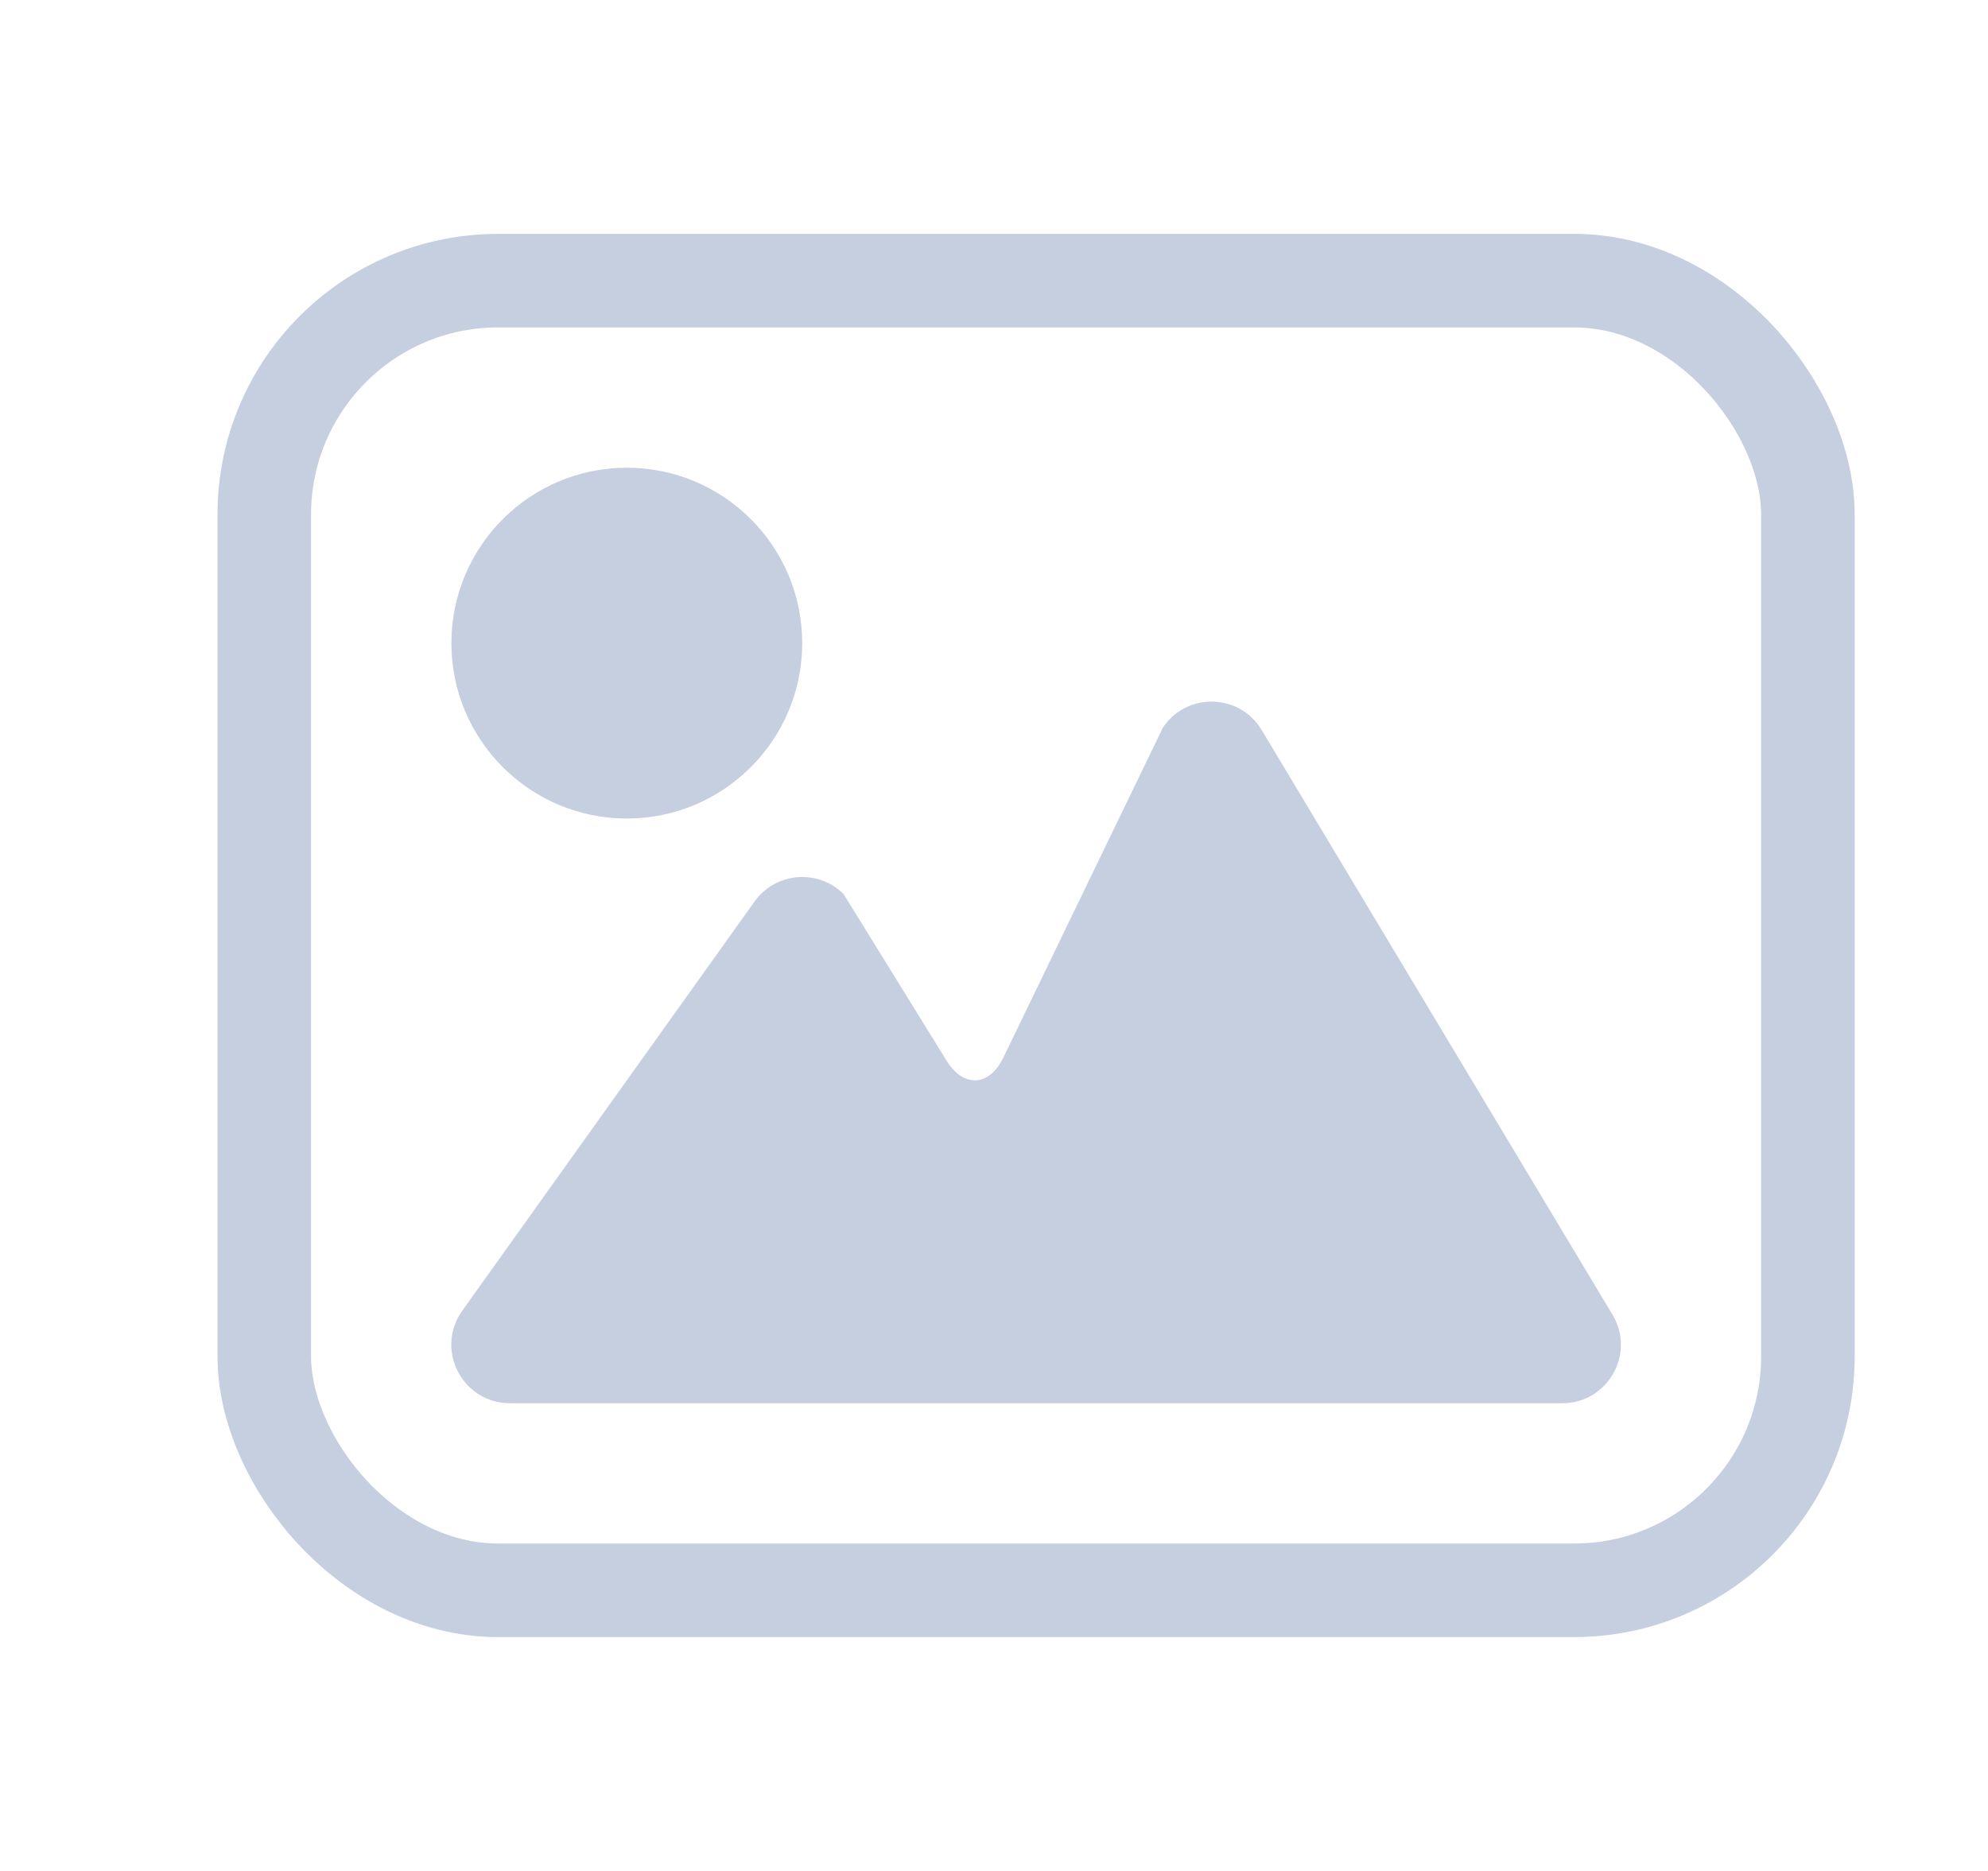 <?xml version="1.0" encoding="UTF-8"?>
<svg width="17px" height="16px" viewBox="0 0 17 16" version="1.1" xmlns="http://www.w3.org/2000/svg" xmlns:xlink="http://www.w3.org/1999/xlink">
    <title>编组 22</title>
    <g id="v5.9" stroke="none" stroke-width="1" fill="none" fill-rule="evenodd">
        <g id="编组-22" transform="translate(0.86, 0)">
            <rect id="矩形备份-4" fill-opacity="0" fill="#D8D8D8" x="0" y="0" width="16" height="16"></rect>
            <g id="编组-18" transform="translate(1, 2)">
                <path d="M11.5,10 C11.889,10 12.129,9.576 11.929,9.243 L8.929,4.243 C8.74,3.928 8.288,3.917 8.084,4.223 L6.72,7.044 C6.599,7.296 6.377,7.302 6.234,7.07 L5.354,5.646 C5.135,5.428 4.773,5.458 4.593,5.709 L2.093,9.209 C1.857,9.54 2.093,10 2.5,10 L11.5,10 Z" id="Combined-Shape" fill="#C5CFE0"></path>
                <path d="M5,3.5 C5,2.672 4.328,2 3.5,2 C2.672,2 2,2.672 2,3.5 C2,4.328 2.672,5 3.5,5 C4.328,5 5,4.328 5,3.5 Z" id="Oval-2" fill="#C5CFE0"></path>
                <rect id="Rectangle-50" stroke="#C5CFE0" stroke-width="0.8" x="0.4" y="0.4" width="13.2" height="11.2" rx="2"></rect>
            </g>
        </g>
    </g>
</svg>